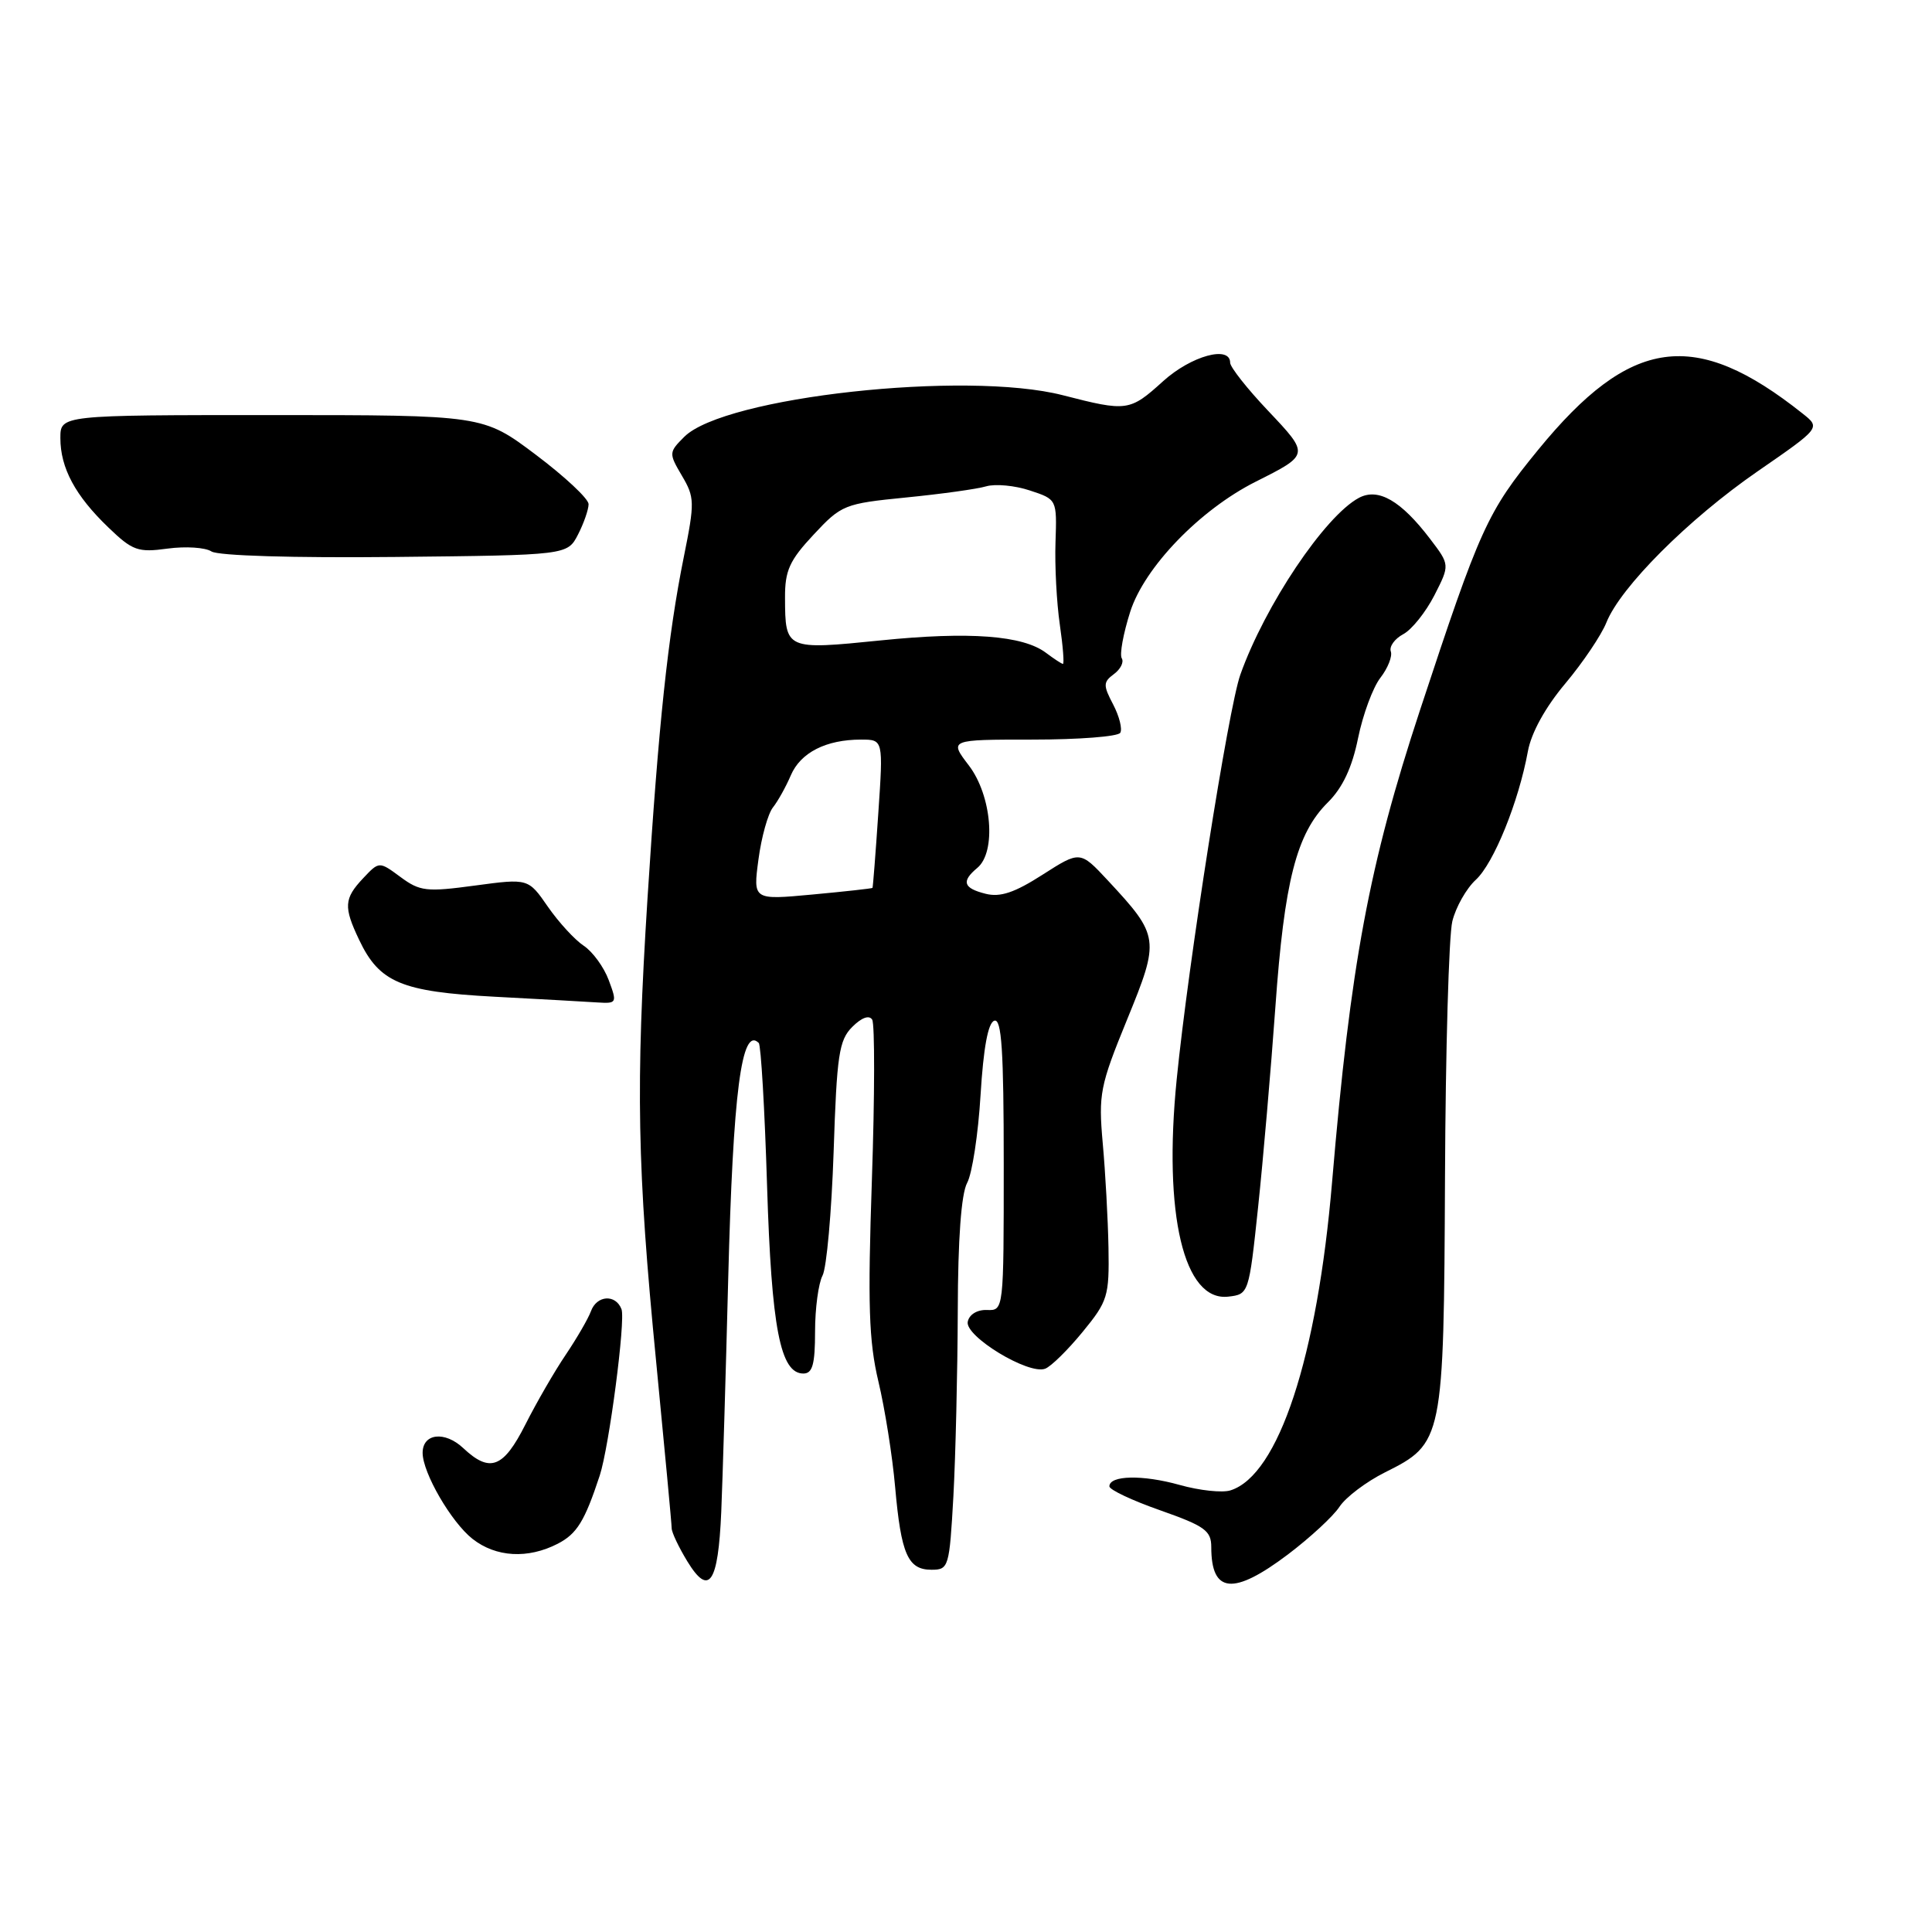 <?xml version="1.0" encoding="UTF-8" standalone="no"?>
<!DOCTYPE svg PUBLIC "-//W3C//DTD SVG 1.1//EN" "http://www.w3.org/Graphics/SVG/1.1/DTD/svg11.dtd" >
<svg xmlns="http://www.w3.org/2000/svg" xmlns:xlink="http://www.w3.org/1999/xlink" version="1.1" viewBox="0 0 256 256">
 <g >
 <path fill="currentColor"
d=" M 95.57 200.33 C 95.75 196.03 96.17 182.15 96.49 169.50 C 97.13 144.67 98.26 135.93 100.54 138.20 C 100.83 138.50 101.33 147.01 101.64 157.12 C 102.23 176.00 103.39 182.00 106.45 182.00 C 107.66 182.00 108.00 180.80 108.00 176.43 C 108.00 173.37 108.45 170.04 108.99 169.02 C 109.53 168.00 110.19 160.62 110.46 152.62 C 110.88 139.78 111.17 137.83 112.93 136.07 C 114.17 134.83 115.17 134.47 115.57 135.11 C 115.92 135.69 115.91 145.23 115.53 156.33 C 114.97 172.87 115.12 177.68 116.39 183.04 C 117.25 186.64 118.25 192.94 118.61 197.04 C 119.40 205.96 120.30 208.00 123.43 208.00 C 125.71 208.00 125.80 207.67 126.33 198.25 C 126.62 192.89 126.88 181.86 126.91 173.74 C 126.93 164.16 127.37 158.19 128.15 156.74 C 128.82 155.51 129.62 150.26 129.93 145.08 C 130.31 138.86 130.92 135.52 131.75 135.25 C 132.72 134.93 133.00 139.16 133.00 154.25 C 133.00 173.65 133.00 173.66 130.78 173.58 C 129.48 173.53 128.42 174.18 128.23 175.14 C 127.84 177.07 136.30 182.21 138.49 181.36 C 139.27 181.07 141.50 178.87 143.45 176.49 C 146.79 172.42 146.99 171.76 146.88 165.33 C 146.81 161.57 146.47 155.35 146.12 151.50 C 145.54 144.96 145.75 143.89 149.34 135.11 C 153.70 124.46 153.65 124.04 146.81 116.68 C 143.12 112.72 143.12 112.72 138.15 115.90 C 134.44 118.28 132.54 118.92 130.60 118.43 C 127.64 117.69 127.35 116.79 129.50 115.00 C 132.04 112.89 131.42 105.42 128.38 101.43 C 125.76 98.00 125.76 98.00 136.82 98.00 C 142.91 98.00 148.13 97.60 148.44 97.10 C 148.74 96.61 148.32 94.92 147.50 93.35 C 146.16 90.80 146.17 90.38 147.60 89.32 C 148.48 88.67 148.95 87.73 148.64 87.23 C 148.33 86.73 148.84 83.95 149.76 81.06 C 151.65 75.16 158.99 67.55 166.38 63.83 C 173.54 60.23 173.54 60.26 168.02 54.42 C 165.26 51.51 163.00 48.64 163.00 48.06 C 163.00 45.73 157.84 47.15 154.13 50.50 C 149.69 54.52 149.35 54.56 140.83 52.37 C 127.98 49.07 95.97 52.59 90.67 57.88 C 88.61 59.94 88.61 60.06 90.36 63.04 C 92.05 65.90 92.07 66.56 90.61 73.79 C 88.50 84.25 87.27 95.88 85.80 119.00 C 84.22 143.96 84.42 154.66 86.95 180.50 C 88.07 192.05 89.00 201.95 89.00 202.50 C 89.00 203.05 89.94 205.02 91.07 206.88 C 93.95 211.60 95.16 209.84 95.57 200.33 Z  M 170.66 205.97 C 173.59 203.75 176.67 200.91 177.49 199.65 C 178.32 198.39 181.03 196.34 183.51 195.10 C 191.23 191.25 191.31 190.87 191.47 156.00 C 191.54 139.22 191.98 123.96 192.44 122.08 C 192.90 120.20 194.30 117.73 195.55 116.58 C 197.93 114.40 201.23 106.24 202.45 99.57 C 202.89 97.12 204.76 93.72 207.41 90.57 C 209.75 87.78 212.19 84.15 212.85 82.50 C 214.72 77.80 223.71 68.80 232.87 62.47 C 241.24 56.69 241.24 56.69 238.87 54.81 C 224.58 43.44 216.07 44.61 203.80 59.62 C 197.04 67.89 196.13 69.92 188.16 94.09 C 181.40 114.60 178.95 127.78 176.51 156.60 C 174.55 179.85 169.41 195.47 163.05 197.48 C 161.97 197.83 158.93 197.50 156.30 196.76 C 151.42 195.39 147.00 195.48 147.00 196.95 C 147.00 197.40 150.04 198.83 153.75 200.13 C 159.65 202.21 160.50 202.82 160.50 205.00 C 160.50 211.15 163.42 211.43 170.66 205.97 Z  M 73.91 204.55 C 76.45 203.23 77.47 201.58 79.47 195.51 C 80.71 191.72 82.91 174.93 82.35 173.47 C 81.57 171.45 79.07 171.62 78.30 173.75 C 77.95 174.71 76.45 177.30 74.97 179.50 C 73.48 181.70 71.08 185.86 69.62 188.75 C 66.70 194.53 64.92 195.21 61.37 191.87 C 58.92 189.58 56.00 189.93 56.00 192.51 C 56.00 195.15 59.79 201.69 62.61 203.91 C 65.72 206.35 69.95 206.59 73.91 204.55 Z  M 166.70 160.00 C 167.37 153.68 168.40 141.75 168.99 133.50 C 170.18 116.73 171.79 110.44 175.96 106.31 C 177.90 104.38 179.16 101.71 179.95 97.81 C 180.59 94.68 181.92 91.08 182.91 89.81 C 183.89 88.54 184.52 86.97 184.29 86.32 C 184.06 85.67 184.80 84.64 185.94 84.03 C 187.07 83.43 188.92 81.11 190.06 78.89 C 192.12 74.85 192.12 74.85 189.49 71.40 C 185.63 66.33 182.62 64.60 180.06 65.97 C 175.55 68.38 167.61 80.22 164.35 89.40 C 162.77 93.83 157.46 127.59 155.92 143.00 C 154.12 160.95 156.87 172.50 162.76 171.81 C 165.46 171.50 165.49 171.42 166.70 160.00 Z  M 80.66 129.87 C 80.02 128.15 78.53 126.10 77.35 125.32 C 76.17 124.54 74.03 122.21 72.60 120.15 C 70.00 116.39 70.00 116.39 62.94 117.34 C 56.51 118.21 55.64 118.11 53.07 116.21 C 50.24 114.12 50.24 114.12 48.12 116.37 C 45.58 119.07 45.51 120.17 47.59 124.54 C 50.27 130.19 53.18 131.41 65.50 132.07 C 71.55 132.39 77.70 132.73 79.16 132.83 C 81.74 132.99 81.79 132.90 80.66 129.87 Z  M 76.59 70.83 C 77.36 69.33 77.99 67.51 77.99 66.80 C 77.98 66.08 74.83 63.14 70.99 60.25 C 64.01 55.00 64.01 55.00 36.00 55.00 C 8.00 55.00 8.00 55.00 8.00 58.05 C 8.00 62.00 9.97 65.68 14.36 69.89 C 17.57 72.98 18.28 73.23 22.22 72.69 C 24.60 72.37 27.21 72.54 28.02 73.07 C 28.90 73.64 38.84 73.94 52.34 73.80 C 75.18 73.56 75.18 73.56 76.59 70.83 Z  M 100.50 113.88 C 100.89 110.92 101.76 107.83 102.41 107.00 C 103.07 106.17 104.14 104.25 104.79 102.73 C 106.08 99.72 109.45 98.00 114.09 98.00 C 117.04 98.00 117.04 98.00 116.38 107.75 C 116.02 113.11 115.67 117.57 115.61 117.65 C 115.55 117.73 111.96 118.13 107.64 118.53 C 99.78 119.26 99.78 119.26 100.50 113.88 Z  M 138.61 86.51 C 135.55 84.19 128.45 83.66 116.67 84.86 C 104.13 86.13 104.04 86.10 104.02 79.21 C 104.00 75.61 104.61 74.26 107.81 70.84 C 111.49 66.89 111.89 66.73 120.06 65.92 C 124.70 65.46 129.48 64.80 130.68 64.44 C 131.89 64.09 134.48 64.33 136.46 64.99 C 140.05 66.17 140.05 66.17 139.86 71.84 C 139.75 74.95 140.01 79.86 140.43 82.75 C 140.85 85.64 141.03 87.99 140.84 87.97 C 140.65 87.95 139.65 87.29 138.61 86.51 Z "/>
</g>
</svg>